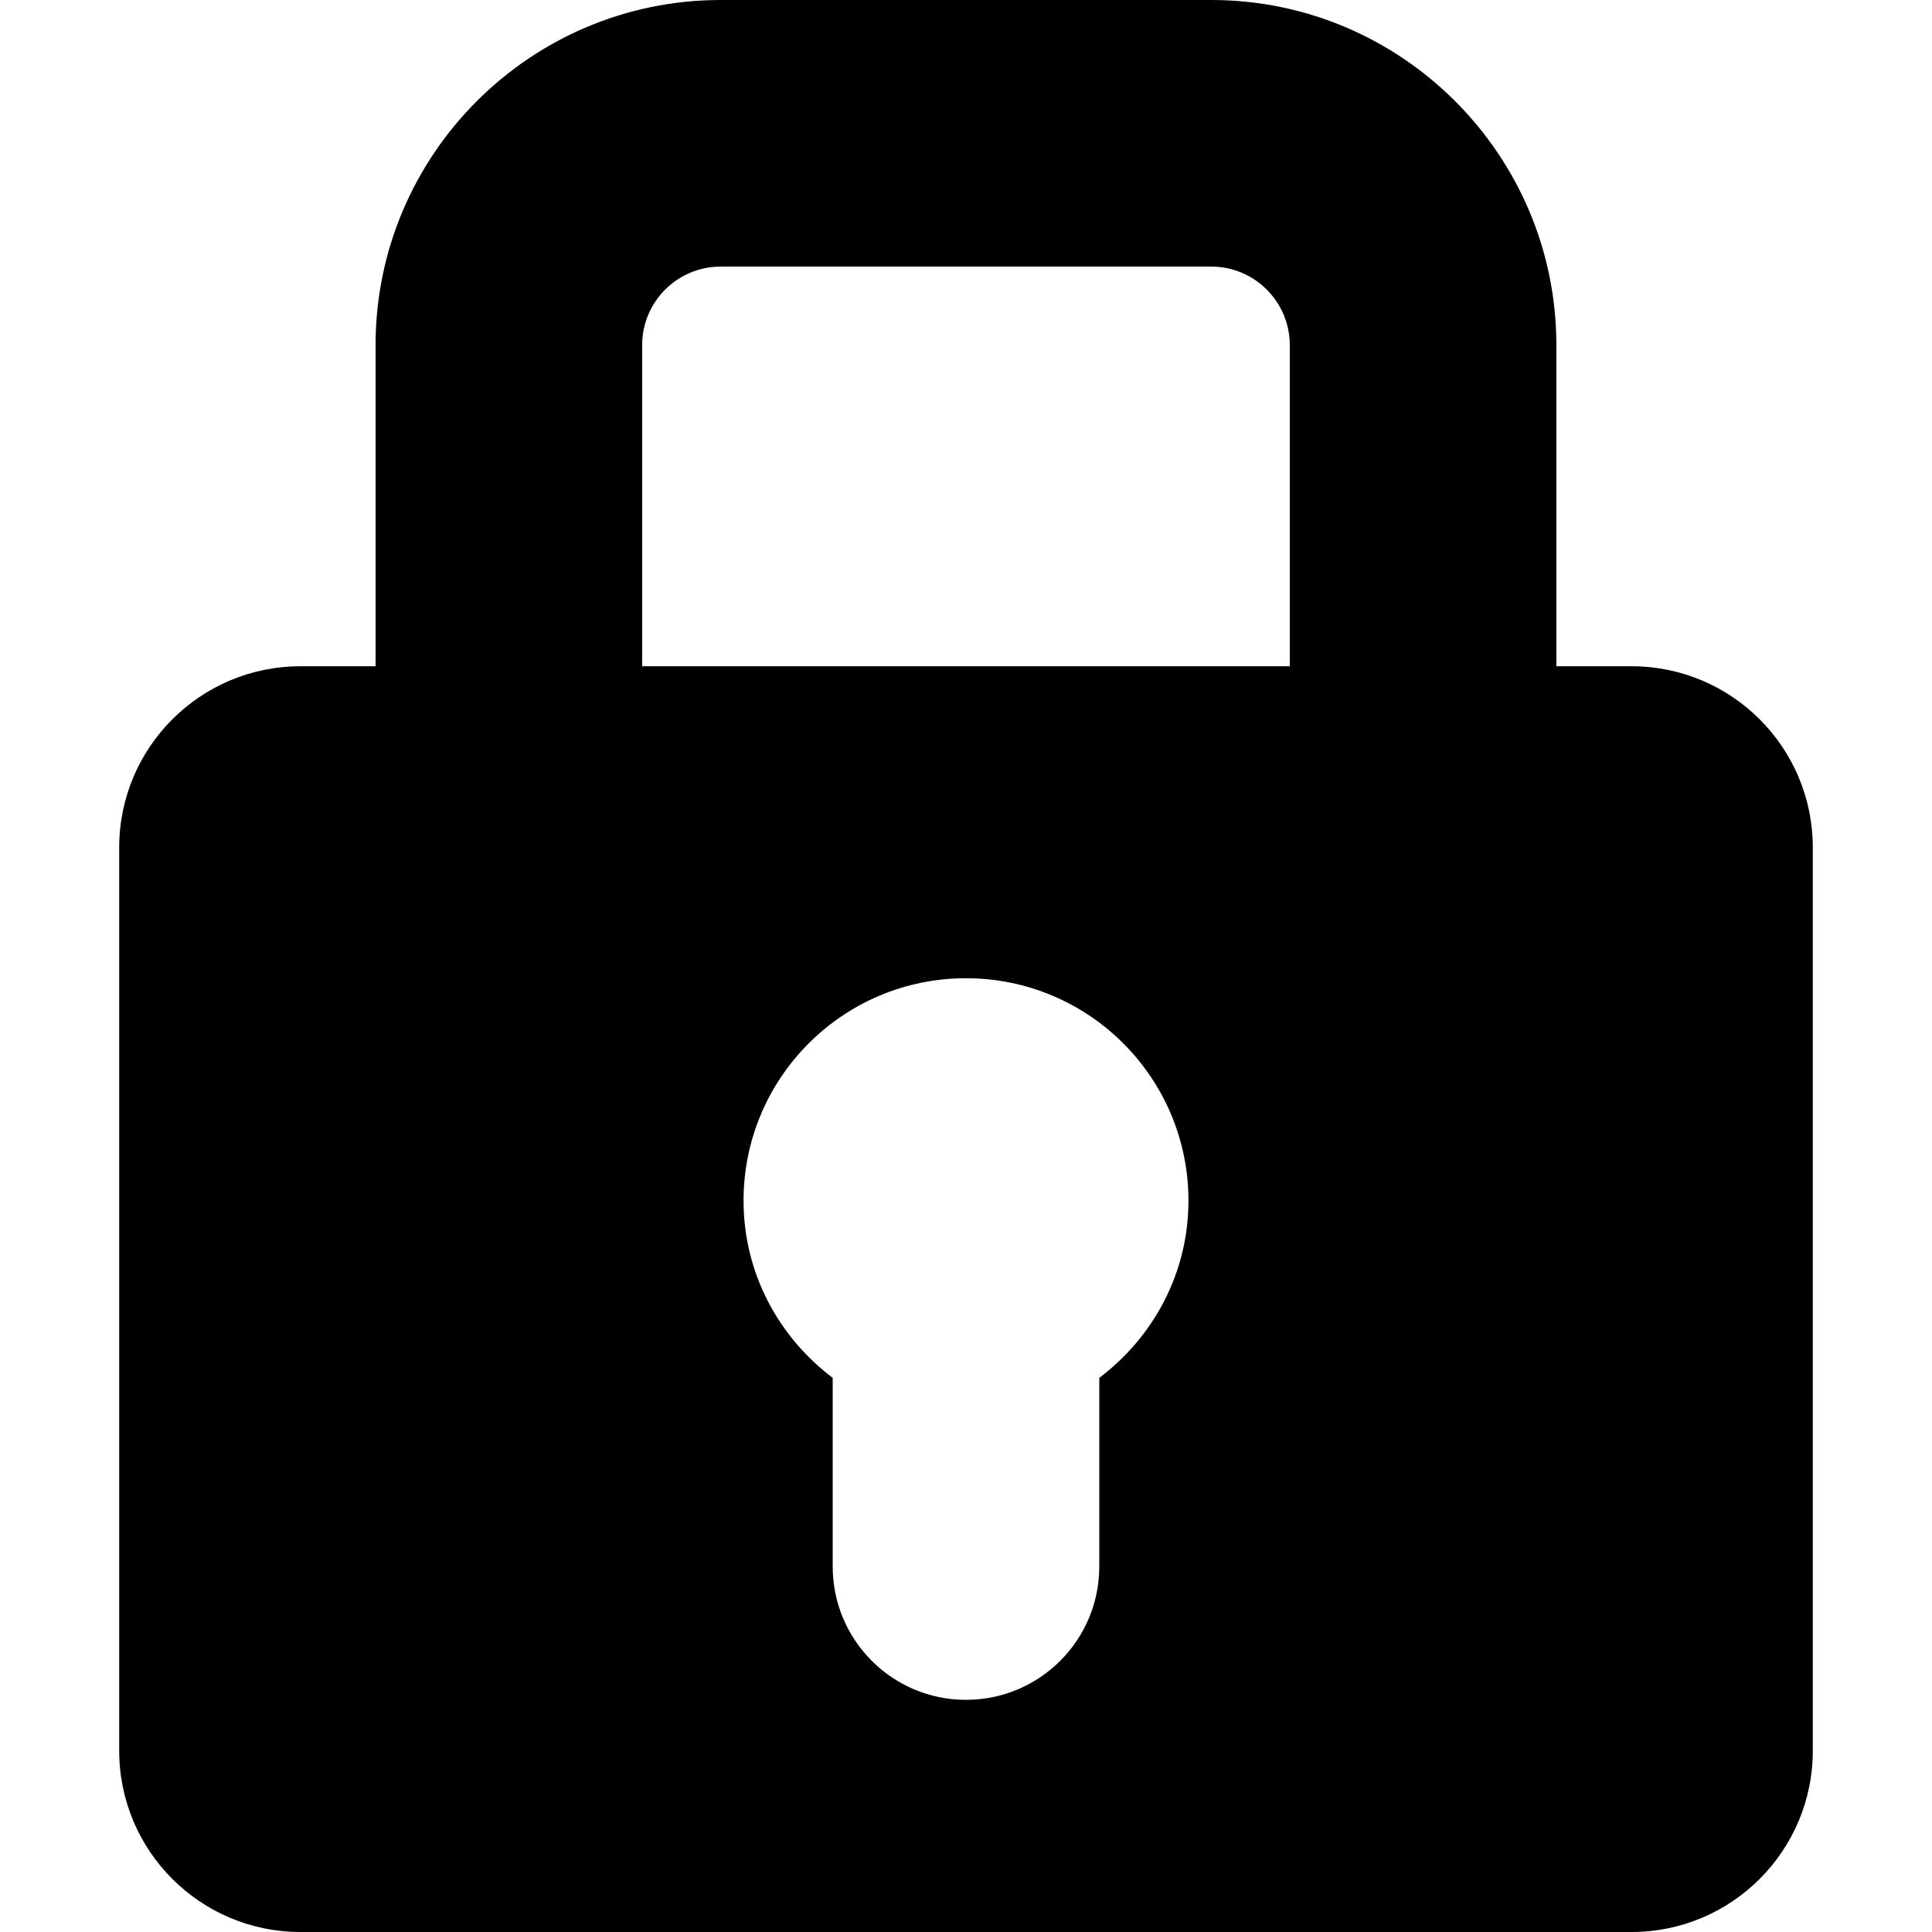 <?xml version="1.0" encoding="iso-8859-1"?>
<!-- Generator: Adobe Illustrator 18.0.0, SVG Export Plug-In . SVG Version: 6.00 Build 0)  -->
<!DOCTYPE svg PUBLIC "-//W3C//DTD SVG 1.1//EN" "http://www.w3.org/Graphics/SVG/1.1/DTD/svg11.dtd">
<svg version="1.1" id="Capa_1" xmlns="http://www.w3.org/2000/svg" xmlns:xlink="http://www.w3.org/1999/xlink" x="0px" y="0px"
	 viewBox="0 0 457.553 457.553" style="enable-background:new 0 0 457.553 457.553;" xml:space="preserve">
<path d="M386.396,157.789h-17.804V81.731c0-45.07-36.66-81.731-81.73-81.731H170.675c-45.07,0-81.73,36.661-81.73,81.731v76.058
	H71.157c-23.706,0-42.927,19.221-42.927,42.928v213.909c0,23.705,19.221,42.927,42.927,42.927h315.239
	c23.706,0,42.927-19.222,42.927-42.927V200.717C429.323,177.01,410.102,157.789,386.396,157.789z M260.343,326.314v44.691
	c0,17.433-14.134,31.567-31.567,31.567c-17.432,0-31.567-14.134-31.567-31.567v-44.691c-12.754-9.618-21.115-24.747-21.115-41.956
	c0-29.094,23.574-52.684,52.683-52.684c29.102,0,52.684,23.59,52.684,52.684C281.46,301.567,273.099,316.696,260.343,326.314z
	 M305.459,157.789h-153.38V81.731c0-10.258,8.338-18.597,18.596-18.597h116.187c10.258,0,18.597,8.338,18.597,18.597V157.789z"/>
<g>
</g>
<g>
</g>
<g>
</g>
<g>
</g>
<g>
</g>
<g>
</g>
<g>
</g>
<g>
</g>
<g>
</g>
<g>
</g>
<g>
</g>
<g>
</g>
<g>
</g>
<g>
</g>
<g>
</g>
</svg>
